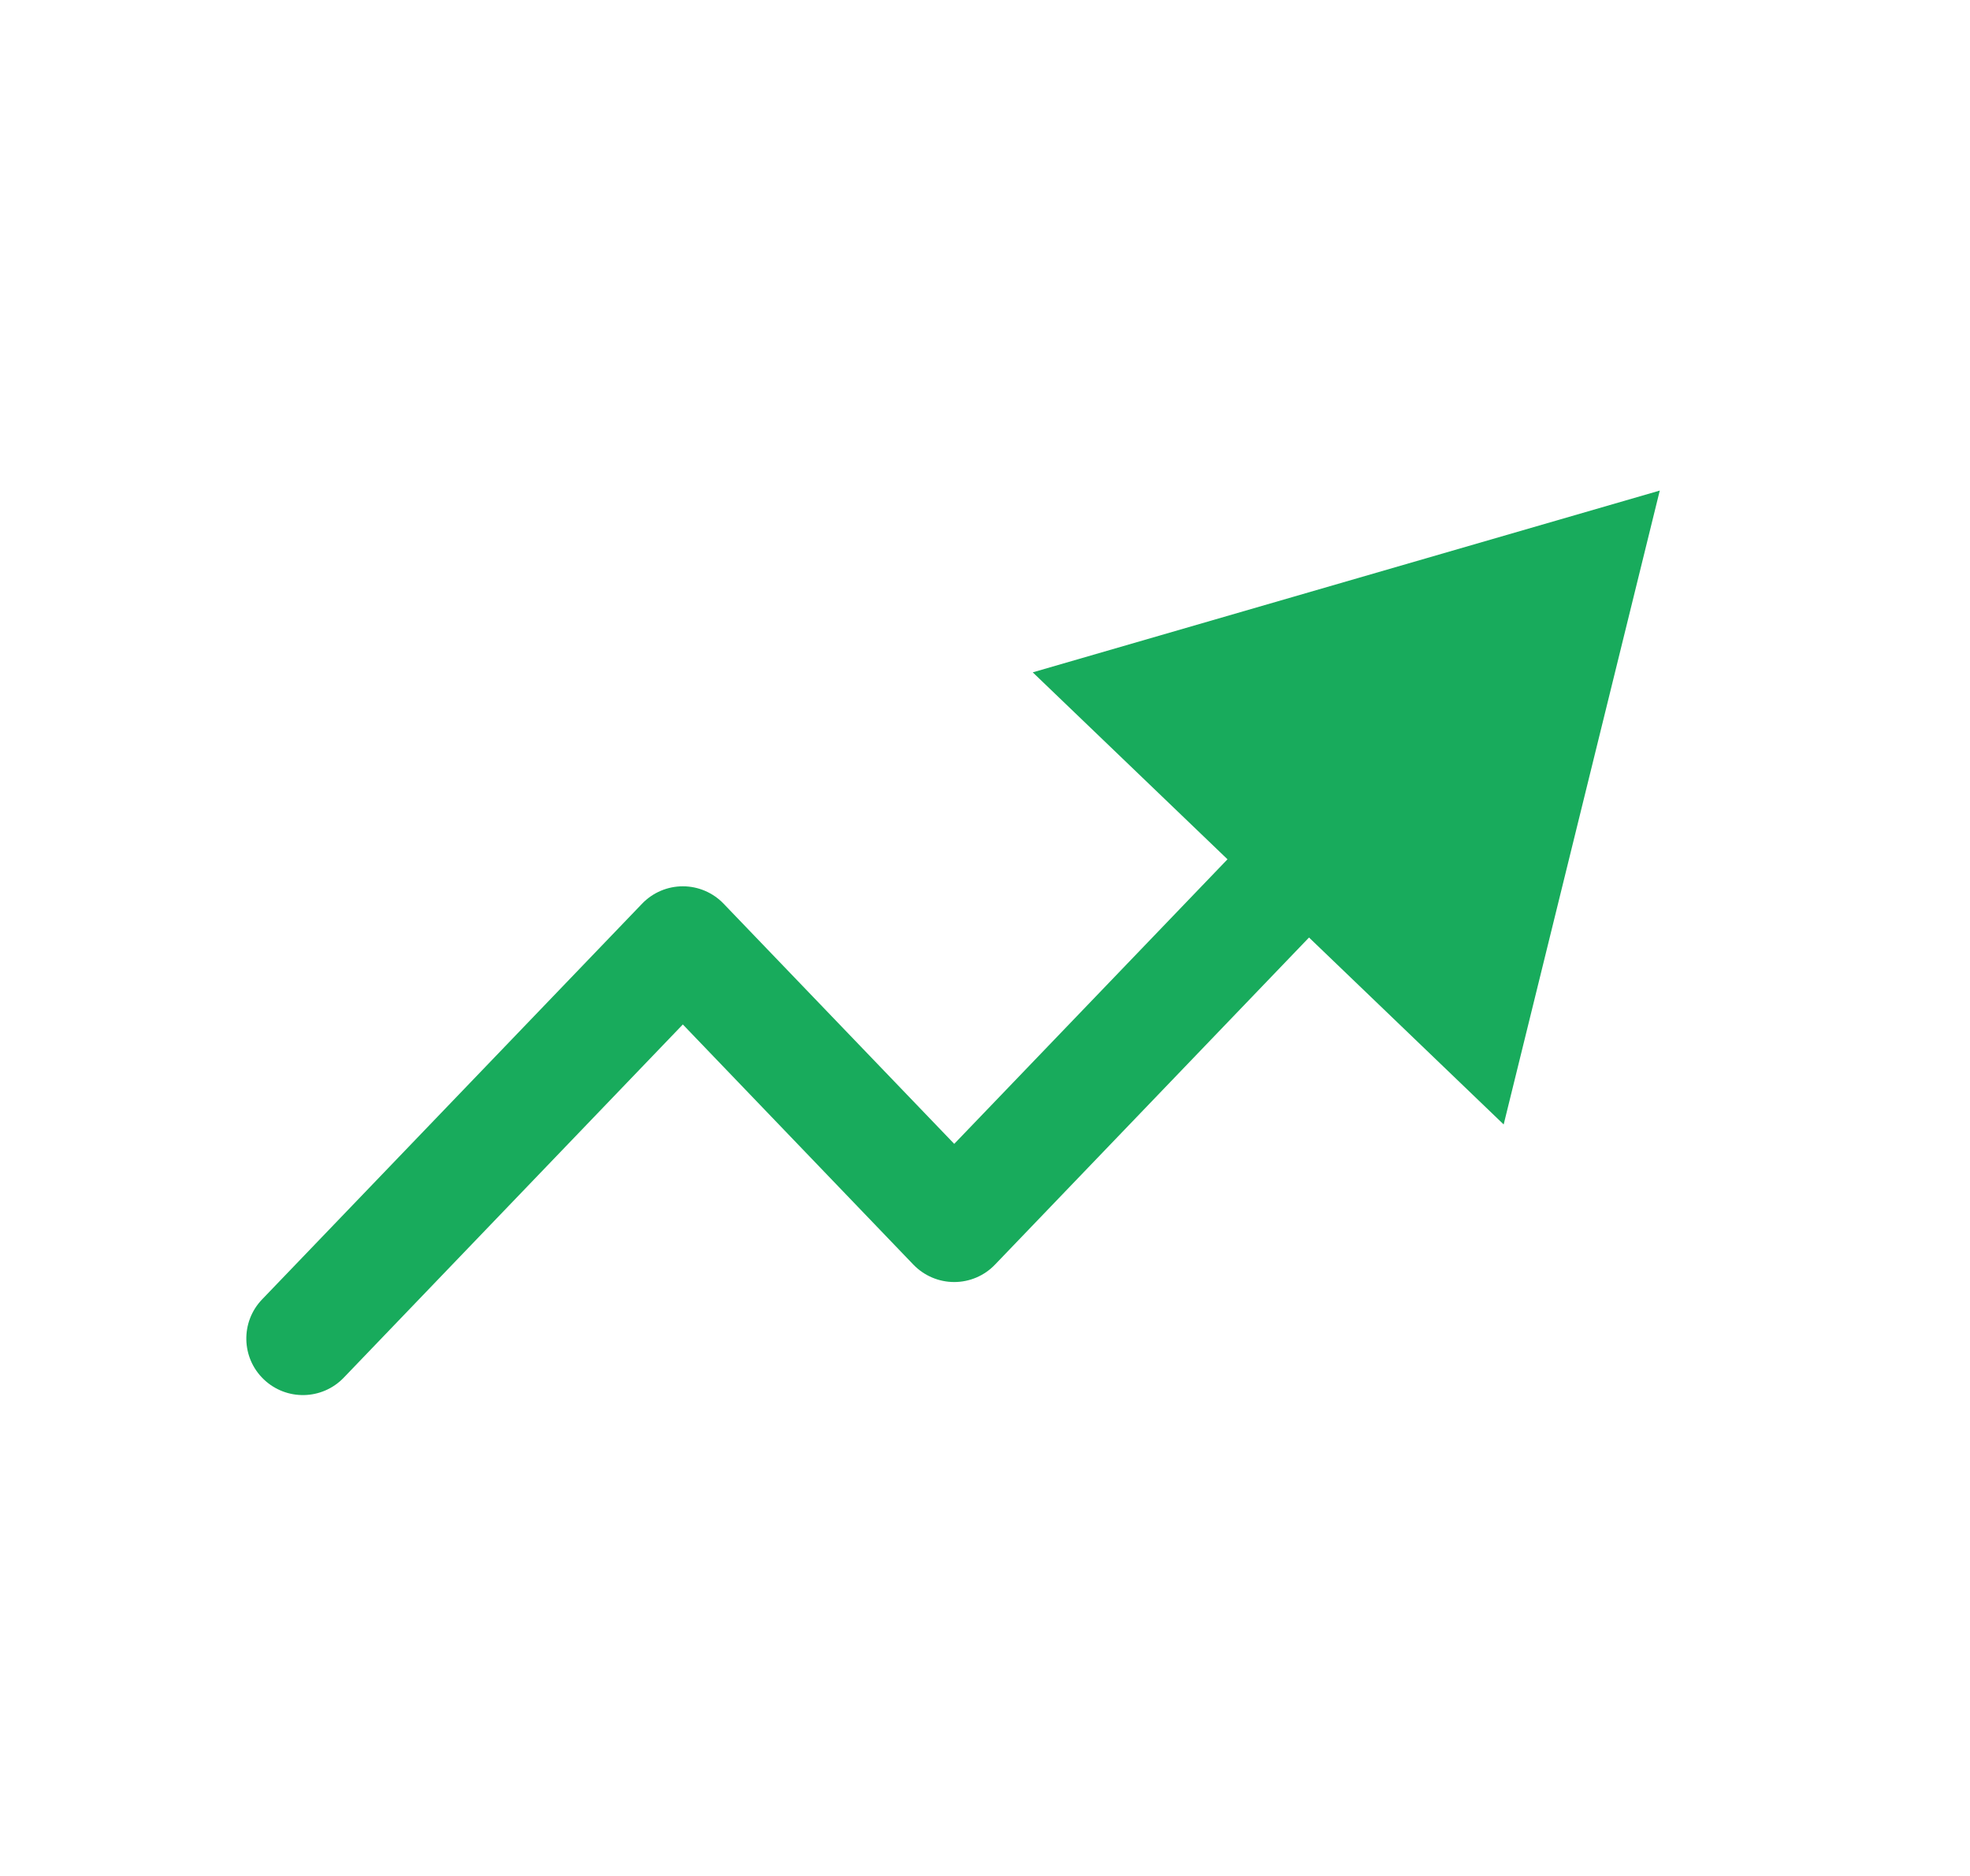 <svg width="21" height="20" viewBox="0 0 21 20" fill="none" xmlns="http://www.w3.org/2000/svg">
<g id="ArrowRise-s">
<path id="Vector 647 (Stroke)" fill-rule="evenodd" clip-rule="evenodd" d="M11.009 7.168L17.693 5.23L16.029 11.988L13.954 9.995L10.606 13.483C10.493 13.601 10.336 13.668 10.172 13.668C10.008 13.668 9.851 13.601 9.737 13.483L7.279 10.922L3.664 14.688C3.433 14.928 3.052 14.936 2.811 14.705C2.571 14.475 2.563 14.093 2.794 13.853L6.844 9.635C6.958 9.516 7.115 9.449 7.279 9.449C7.443 9.449 7.6 9.516 7.714 9.635L10.172 12.195L13.085 9.161L11.009 7.168Z" fill="#18AB5C"/>
</g>
</svg>

